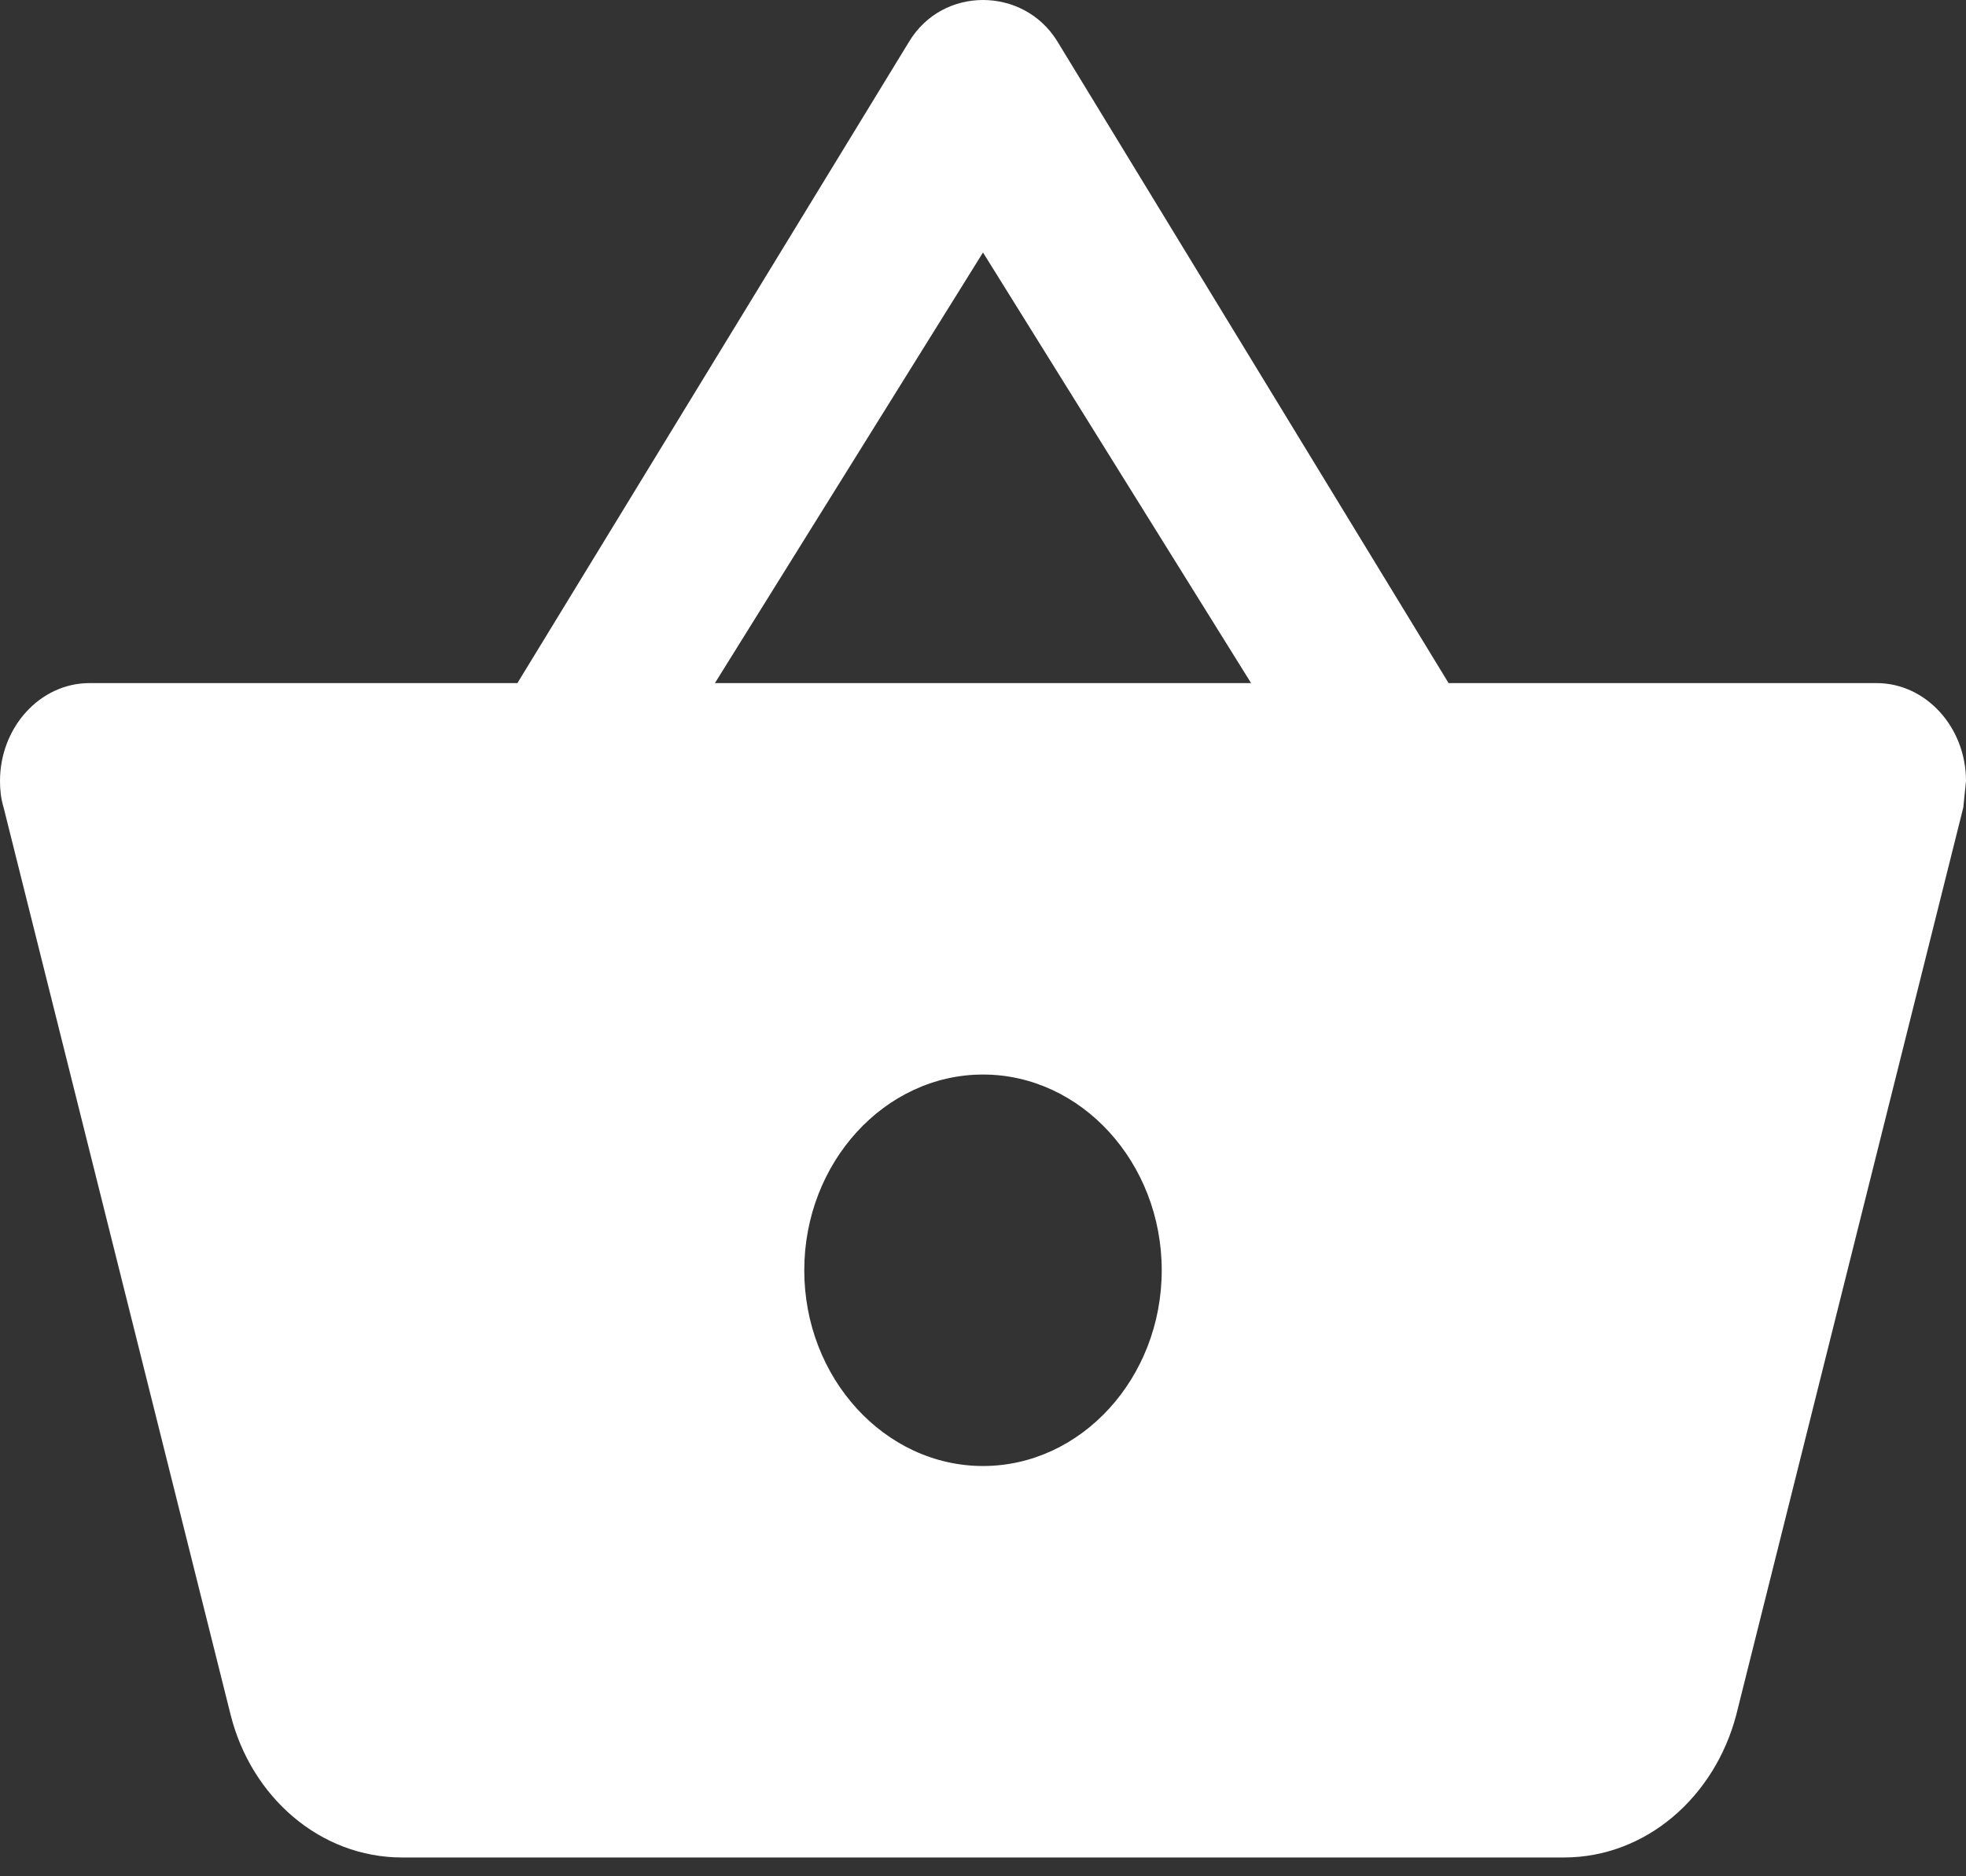 <svg width="44" height="42" viewBox="0 0 44 42" fill="none" xmlns="http://www.w3.org/2000/svg">
<rect x="0" y="0" width="44" height="42" fill="#333333" stroke="none"/>
<path d="M32.42 15.291L23.66 0.92C23.28 0.307 22.64 0 22 0C21.36 0 20.72 0.307 20.34 0.942L11.58 15.291H2C0.9 15.291 0 16.277 0 17.482C0 17.679 0.02 17.876 0.08 18.073L5.16 38.38C5.62 40.221 7.16 41.579 9 41.579H35C36.84 41.579 38.38 40.221 38.86 38.38L43.94 18.073L44 17.482C44 16.277 43.1 15.291 42 15.291H32.42ZM16 15.291L22 5.652L28 15.291H16ZM22 32.816C19.8 32.816 18 30.845 18 28.435C18 26.025 19.8 24.053 22 24.053C24.2 24.053 26 26.025 26 28.435C26 30.845 24.2 32.816 22 32.816Z" fill="white"/>
</svg>
